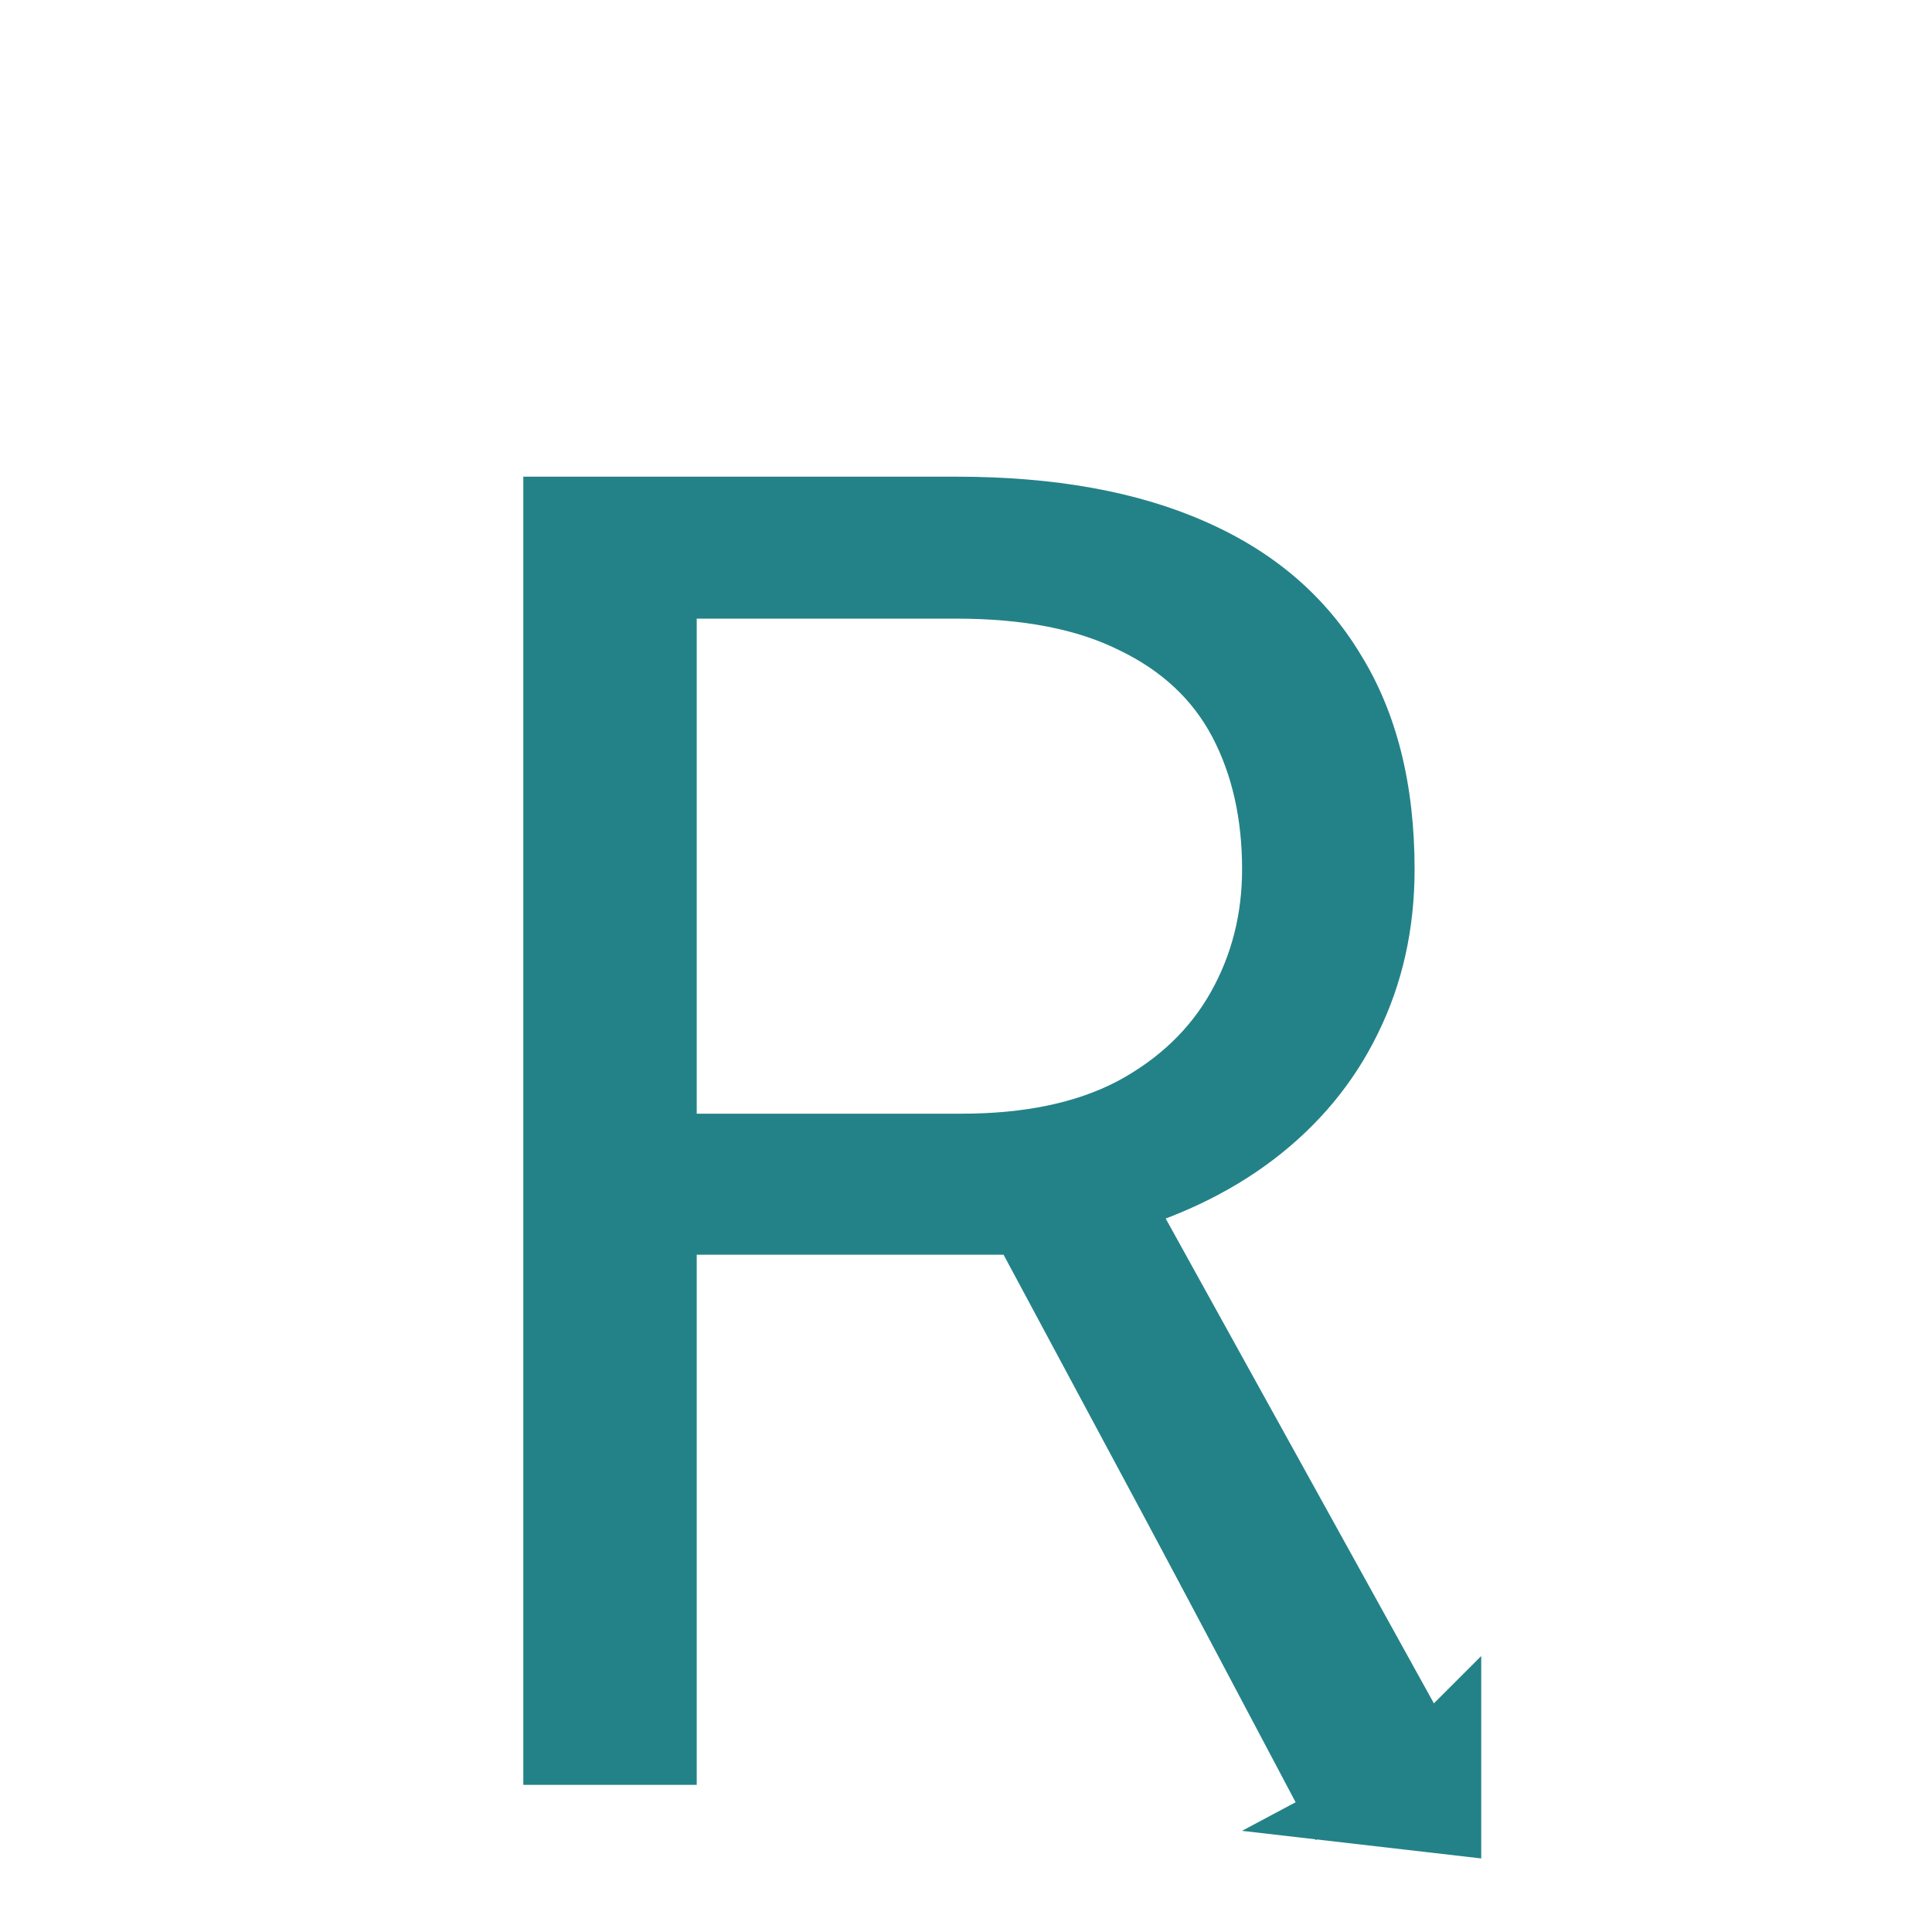 <svg xmlns="http://www.w3.org/2000/svg" version="1.1" xmlns:xlink="http://www.w3.org/1999/xlink" xmlns:svgjs="http://svgjs.dev/svgjs" width="1000" height="1000"><g clip-path="url(#SvgjsClipPath1491)"><rect width="1000" height="1000" fill="#ffffff"></rect><g transform="matrix(9.524,0,0,9.524,195.238,0)"><svg xmlns="http://www.w3.org/2000/svg" version="1.1" xmlns:xlink="http://www.w3.org/1999/xlink" xmlns:svgjs="http://svgjs.dev/svgjs" width="64" height="105"><svg width="64" height="105" viewBox="0 0 64 105" fill="none" xmlns="http://www.w3.org/2000/svg">
<g filter="url(#filter0_d_97_136)">
<path d="M7.941 21.906H31.477C36.815 21.906 41.324 22.72 45.002 24.348C48.713 25.975 51.529 28.384 53.449 31.574C55.402 34.732 56.379 38.622 56.379 43.244C56.379 46.499 55.712 49.478 54.377 52.18C53.075 54.849 51.187 57.128 48.713 59.016C46.272 60.871 43.342 62.255 39.924 63.166L37.287 64.191H15.168L15.07 56.525H31.77C35.155 56.525 37.971 55.94 40.217 54.768C42.463 53.563 44.156 51.952 45.295 49.934C46.434 47.915 47.004 45.685 47.004 43.244C47.004 40.51 46.467 38.117 45.393 36.066C44.318 34.016 42.626 32.437 40.315 31.33C38.036 30.191 35.09 29.621 31.477 29.621H17.365V93H7.941V21.906ZM49.494 93L32.209 60.773L42.023 60.725L59.553 92.414V93H49.494Z" fill="#238287"></path>
<path d="M54.5 91.5L60 86V97L47 95.5L54.5 91.5Z" fill="#238287"></path>
<path d="M54.736 90.736L57.5 92.5L51 96L42 79L54.736 90.736Z" fill="#238287"></path>
</g>
<defs>
<filter id="filter0_d_97_136" x="3.941" y="21.906" width="60.059" height="83.094" filterUnits="userSpaceOnUse" color-interpolation-filters="sRGB">
<feFlood flood-opacity="0" result="BackgroundImageFix"></feFlood>
<feColorMatrix in="SourceAlpha" type="matrix" values="0 0 0 0 0 0 0 0 0 0 0 0 0 0 0 0 0 0 127 0" result="hardAlpha"></feColorMatrix>
<feOffset dy="4"></feOffset>
<feGaussianBlur stdDeviation="2"></feGaussianBlur>
<feComposite in2="hardAlpha" operator="out"></feComposite>
<feColorMatrix type="matrix" values="0 0 0 0 0 0 0 0 0 0 0 0 0 0 0 0 0 0 0.25 0"></feColorMatrix>
<feBlend mode="normal" in2="BackgroundImageFix" result="effect1_dropShadow_97_136"></feBlend>
<feBlend mode="normal" in="SourceGraphic" in2="effect1_dropShadow_97_136" result="shape"></feBlend>
</filter>
<clipPath id="SvgjsClipPath1491"><rect width="1000" height="1000" x="0" y="0" rx="0" ry="0"></rect></clipPath></defs>
</svg></svg></g></g></svg>